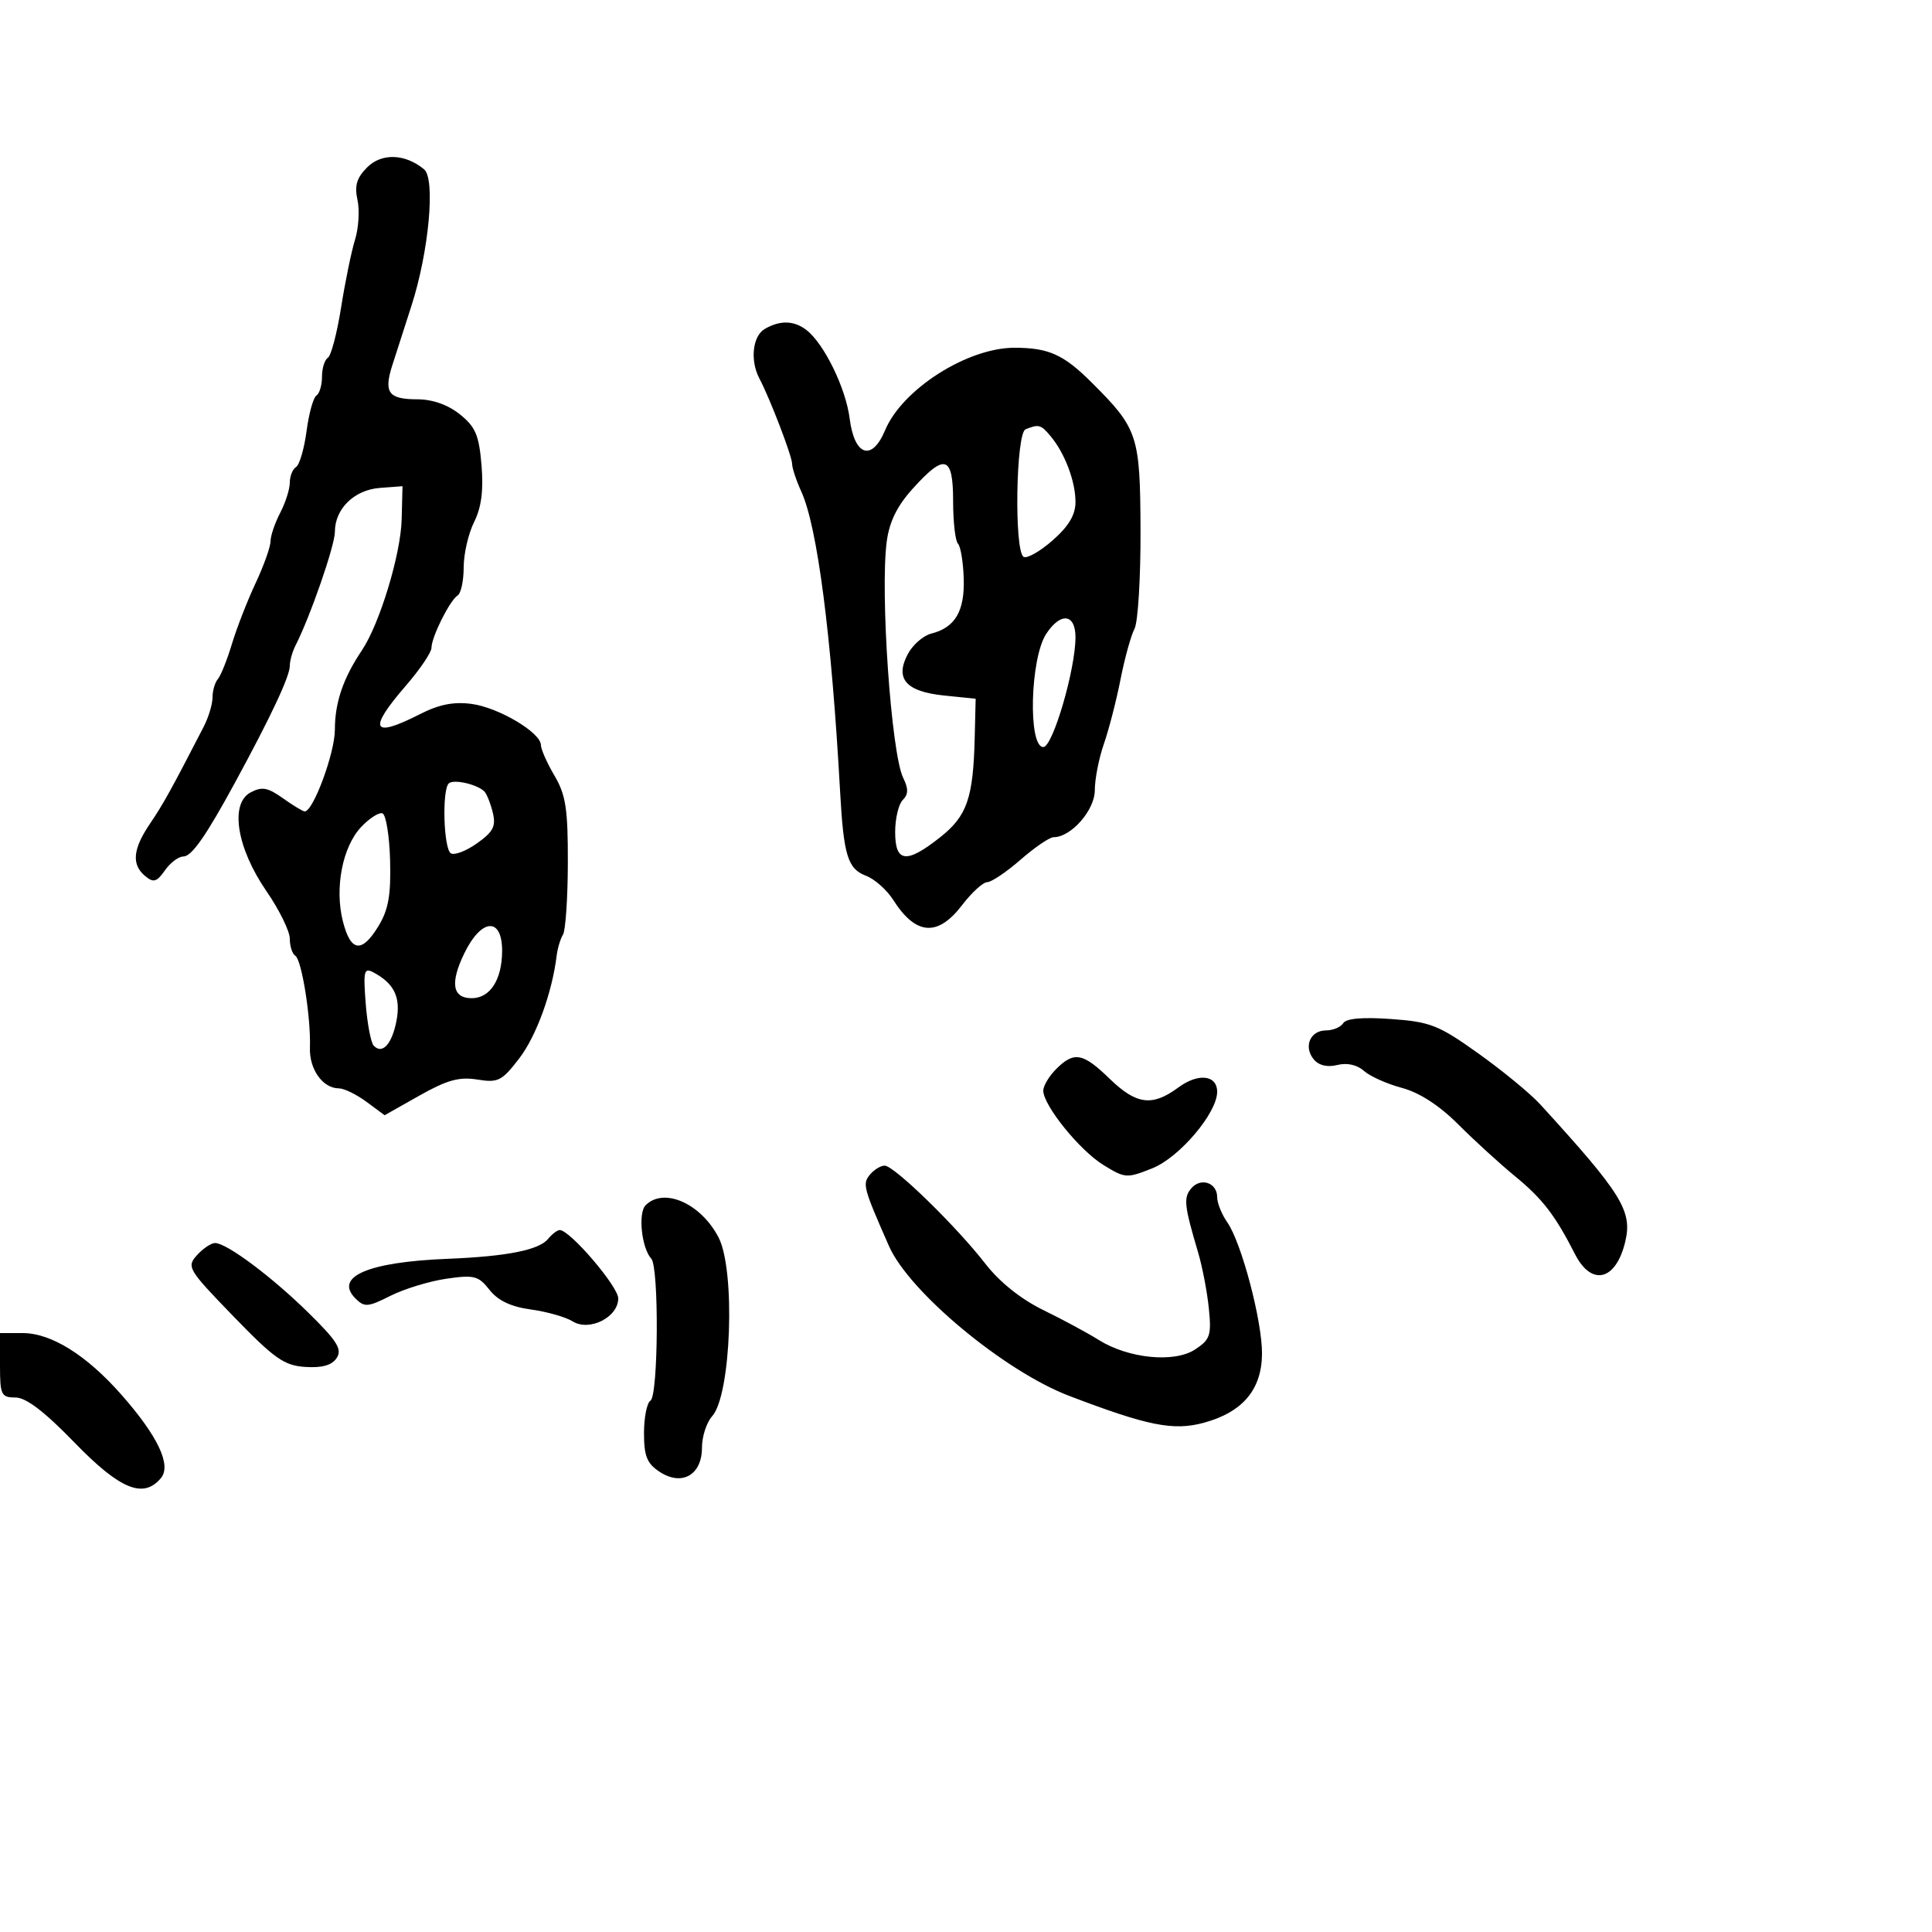 <svg xmlns="http://www.w3.org/2000/svg" width="300" height="300" viewBox="0 0 300 300" version="1.1">
	<path d="M 57.022 25.978 C 55.388 27.612, 55.023 28.830, 55.509 31.040 C 55.860 32.640, 55.689 35.423, 55.128 37.225 C 54.568 39.026, 53.594 43.761, 52.964 47.747 C 52.335 51.732, 51.410 55.247, 50.910 55.556 C 50.409 55.865, 50 57.190, 50 58.500 C 50 59.810, 49.609 61.123, 49.132 61.419 C 48.654 61.714, 47.966 64.197, 47.603 66.936 C 47.239 69.676, 46.505 72.188, 45.971 72.518 C 45.437 72.848, 45 73.940, 45 74.945 C 45 75.949, 44.328 78.060, 43.506 79.636 C 42.685 81.211, 42.010 83.203, 42.006 84.063 C 42.003 84.922, 40.958 87.847, 39.684 90.563 C 38.410 93.278, 36.756 97.525, 36.010 100 C 35.263 102.475, 34.280 104.928, 33.826 105.450 C 33.372 105.973, 33 107.253, 33 108.296 C 33 109.338, 32.384 111.386, 31.631 112.846 C 26.548 122.699, 25.349 124.863, 23.298 127.890 C 20.615 131.847, 20.393 134.251, 22.544 136.037 C 23.835 137.108, 24.337 136.964, 25.601 135.159 C 26.433 133.972, 27.718 133, 28.458 133 C 29.761 133, 31.967 129.844, 36.523 121.462 C 42.092 111.217, 45 105.019, 45 103.392 C 45 102.611, 45.399 101.191, 45.886 100.236 C 48.175 95.752, 52 84.713, 52 82.591 C 52 78.998, 55.011 76.061, 59 75.762 L 62.500 75.500 62.372 80.622 C 62.236 86.077, 58.961 96.861, 56.184 101 C 53.282 105.326, 52 109.094, 52 113.299 C 52 116.905, 48.645 126, 47.315 126 C 47.037 126, 45.514 125.078, 43.931 123.951 C 41.570 122.269, 40.668 122.108, 38.907 123.050 C 35.650 124.793, 36.763 131.686, 41.386 138.398 C 43.374 141.285, 45 144.599, 45 145.764 C 45 146.929, 45.386 148.120, 45.857 148.412 C 46.856 149.029, 48.291 158.058, 48.126 162.684 C 48.006 166.024, 50.120 169, 52.612 169 C 53.420 169, 55.351 169.939, 56.903 171.086 L 59.725 173.173 65.144 170.114 C 69.412 167.705, 71.319 167.178, 74.116 167.631 C 77.346 168.156, 77.935 167.859, 80.623 164.354 C 83.276 160.894, 85.735 154.146, 86.436 148.404 C 86.576 147.252, 87.019 145.778, 87.421 145.128 C 87.822 144.479, 88.161 139.460, 88.174 133.974 C 88.194 125.613, 87.858 123.425, 86.099 120.443 C 84.944 118.486, 83.997 116.349, 83.993 115.693 C 83.982 113.756, 77.434 109.868, 73.234 109.305 C 70.455 108.932, 68.166 109.385, 65.213 110.892 C 57.752 114.698, 57.072 113.349, 63 106.500 C 65.200 103.958, 67 101.300, 67 100.593 C 67 98.921, 69.855 93.208, 71.063 92.461 C 71.578 92.142, 72 90.178, 72 88.095 C 72 86.012, 72.727 82.849, 73.617 81.067 C 74.751 78.793, 75.095 76.159, 74.770 72.241 C 74.383 67.568, 73.833 66.277, 71.403 64.333 C 69.550 62.850, 67.166 62.008, 64.809 62.005 C 60.324 61.999, 59.561 60.971, 60.910 56.744 C 61.479 54.960, 62.819 50.795, 63.888 47.489 C 66.592 39.126, 67.644 27.779, 65.853 26.293 C 62.926 23.863, 59.267 23.733, 57.022 25.978 M 118.750 51.080 C 116.858 52.182, 116.445 55.974, 117.914 58.764 C 119.580 61.927, 123 70.851, 123 72.034 C 123 72.674, 123.645 74.616, 124.434 76.349 C 126.933 81.840, 129.112 98.702, 130.450 122.902 C 131.001 132.861, 131.631 134.909, 134.476 135.991 C 135.807 136.497, 137.696 138.168, 138.675 139.705 C 142.213 145.263, 145.608 145.514, 149.432 140.500 C 150.900 138.575, 152.641 136.991, 153.301 136.981 C 153.960 136.970, 156.295 135.395, 158.489 133.481 C 160.683 131.566, 162.985 130, 163.604 130 C 166.321 130, 170 125.807, 170 122.711 C 170 120.982, 170.632 117.752, 171.405 115.533 C 172.178 113.315, 173.343 108.800, 173.993 105.500 C 174.644 102.200, 175.621 98.665, 176.163 97.643 C 176.706 96.622, 177.127 89.732, 177.099 82.331 C 177.043 67.574, 176.710 66.568, 169.505 59.387 C 165.145 55.041, 162.827 54, 157.516 54 C 150.200 54, 140.093 60.448, 137.434 66.813 C 135.389 71.707, 132.667 70.804, 131.935 64.989 C 131.342 60.281, 127.972 53.376, 125.230 51.250 C 123.300 49.754, 121.125 49.697, 118.750 51.080 M 159.250 66.662 C 157.747 67.269, 157.461 85.549, 158.940 86.463 C 159.457 86.783, 161.482 85.638, 163.440 83.918 C 165.956 81.710, 167 79.957, 167 77.943 C 167 74.750, 165.352 70.384, 163.152 67.750 C 161.626 65.923, 161.304 65.834, 159.250 66.662 M 141.752 75.853 C 139.298 78.569, 138.100 81.002, 137.690 84.103 C 136.649 91.976, 138.392 117.005, 140.243 120.770 C 141.077 122.466, 141.061 123.339, 140.180 124.220 C 139.531 124.869, 139 127.110, 139 129.200 C 139 133.959, 140.747 134.160, 145.992 130.007 C 150.172 126.696, 151.125 123.941, 151.354 114.500 L 151.500 108.500 146.602 108 C 140.659 107.393, 138.917 105.391, 140.980 101.538 C 141.743 100.112, 143.376 98.693, 144.610 98.383 C 148.306 97.455, 149.807 94.908, 149.647 89.833 C 149.566 87.266, 149.162 84.829, 148.750 84.416 C 148.338 84.004, 148 81.042, 148 77.833 C 148 70.744, 146.731 70.341, 141.752 75.853 M 162.453 98.431 C 159.961 102.235, 159.609 116, 162.004 116 C 163.473 116, 167 103.964, 167 98.951 C 167 95.281, 164.690 95.017, 162.453 98.431 M 69.678 121.656 C 68.611 122.722, 68.887 131.812, 70.007 132.504 C 70.561 132.846, 72.395 132.143, 74.084 130.940 C 76.617 129.137, 77.041 128.293, 76.507 126.127 C 76.150 124.682, 75.553 123.213, 75.179 122.862 C 73.989 121.745, 70.380 120.953, 69.678 121.656 M 56.068 128.428 C 53.170 131.512, 51.936 137.910, 53.244 143.064 C 54.459 147.851, 56.193 148.065, 58.801 143.750 C 60.321 141.235, 60.722 138.931, 60.573 133.564 C 60.468 129.748, 59.932 126.477, 59.383 126.294 C 58.834 126.111, 57.342 127.071, 56.068 128.428 M 72.081 148.068 C 69.862 152.661, 70.255 155, 73.247 155 C 76.085 155, 77.931 152.166, 77.968 147.750 C 78.014 142.348, 74.760 142.524, 72.081 148.068 M 56.785 155.807 C 57.028 158.938, 57.586 161.888, 58.026 162.363 C 59.361 163.803, 60.886 162.124, 61.575 158.454 C 62.248 154.866, 61.222 152.724, 58.005 151.003 C 56.528 150.212, 56.393 150.741, 56.785 155.807 M 208.577 158.875 C 208.195 159.494, 206.994 160, 205.910 160 C 203.447 160, 202.372 162.539, 204.003 164.503 C 204.784 165.445, 206.108 165.760, 207.655 165.372 C 209.166 164.992, 210.725 165.338, 211.790 166.288 C 212.731 167.127, 215.388 168.316, 217.695 168.931 C 220.411 169.654, 223.495 171.653, 226.445 174.603 C 228.951 177.109, 232.913 180.727, 235.251 182.643 C 239.510 186.135, 241.477 188.691, 244.569 194.750 C 247.144 199.796, 250.923 198.860, 252.364 192.819 C 253.504 188.038, 251.867 185.392, 239.163 171.483 C 237.648 169.824, 233.333 166.272, 229.575 163.591 C 223.382 159.171, 222.110 158.669, 216.007 158.233 C 211.610 157.918, 209.031 158.141, 208.577 158.875 M 164 166 C 162.900 167.100, 162 168.607, 162 169.350 C 162 171.641, 167.622 178.604, 171.316 180.886 C 174.699 182.977, 174.970 182.996, 178.949 181.404 C 183.151 179.723, 189 172.817, 189 169.538 C 189 166.913, 186.054 166.584, 182.968 168.865 C 178.925 171.855, 176.456 171.539, 172.297 167.500 C 168.149 163.472, 166.776 163.224, 164 166 M 135.093 182.388 C 133.890 183.837, 134.043 184.413, 138.045 193.500 C 141.179 200.618, 155.960 212.906, 166 216.742 C 178.210 221.407, 182.192 222.205, 186.902 220.932 C 192.943 219.300, 195.917 215.790, 195.964 210.237 C 196.007 205.171, 192.783 192.956, 190.568 189.794 C 189.706 188.563, 189 186.803, 189 185.884 C 189 183.626, 186.428 182.779, 184.955 184.554 C 183.754 186.001, 183.888 187.221, 186.048 194.500 C 186.700 196.700, 187.448 200.600, 187.708 203.167 C 188.133 207.354, 187.912 208.011, 185.565 209.550 C 182.334 211.666, 175.200 210.953, 170.587 208.053 C 168.889 206.985, 165.025 204.903, 162 203.425 C 158.517 201.723, 155.217 199.082, 153 196.223 C 148.499 190.417, 138.833 181.001, 137.372 181 C 136.752 181, 135.726 181.625, 135.093 182.388 M 100.254 187.146 C 99.048 188.352, 99.624 193.798, 101.132 195.450 C 102.348 196.781, 102.228 216.741, 101 217.500 C 100.450 217.840, 100 220.106, 100 222.536 C 100 226.112, 100.463 227.258, 102.433 228.548 C 105.888 230.812, 109 229.033, 109 224.794 C 109 223.069, 109.714 220.869, 110.586 219.905 C 113.537 216.644, 114.232 197.283, 111.581 192.157 C 108.845 186.866, 103.083 184.317, 100.254 187.146 M 85.087 192.395 C 83.659 194.115, 78.665 195.100, 69.500 195.468 C 57.124 195.964, 51.823 198.252, 55.207 201.636 C 56.588 203.017, 57.134 202.975, 60.622 201.217 C 62.755 200.142, 66.661 198.948, 69.302 198.562 C 73.625 197.932, 74.294 198.104, 76.013 200.290 C 77.327 201.960, 79.333 202.911, 82.440 203.337 C 84.924 203.677, 87.838 204.507, 88.916 205.180 C 91.514 206.802, 96 204.547, 96 201.619 C 96 199.762, 88.503 191, 86.914 191 C 86.546 191, 85.724 191.628, 85.087 192.395 M 30.594 194.896 C 28.948 196.714, 29.178 197.101, 36.248 204.403 C 42.630 210.997, 44.126 212.048, 47.418 212.258 C 50.043 212.425, 51.549 211.992, 52.286 210.858 C 53.158 209.517, 52.356 208.233, 47.927 203.877 C 42.211 198.255, 35.249 193.049, 33.405 193.018 C 32.803 193.008, 31.538 193.853, 30.594 194.896 M 0 212 C 0 216.606, 0.188 217, 2.391 217 C 4.039 217, 6.894 219.177, 11.570 224 C 18.644 231.294, 22.275 232.784, 24.995 229.507 C 26.651 227.511, 24.513 223.001, 18.877 216.597 C 13.439 210.420, 7.967 207, 3.520 207 L 0 207 0 212" stroke="none" fill="black" fill-rule="evenodd"/>
</svg>